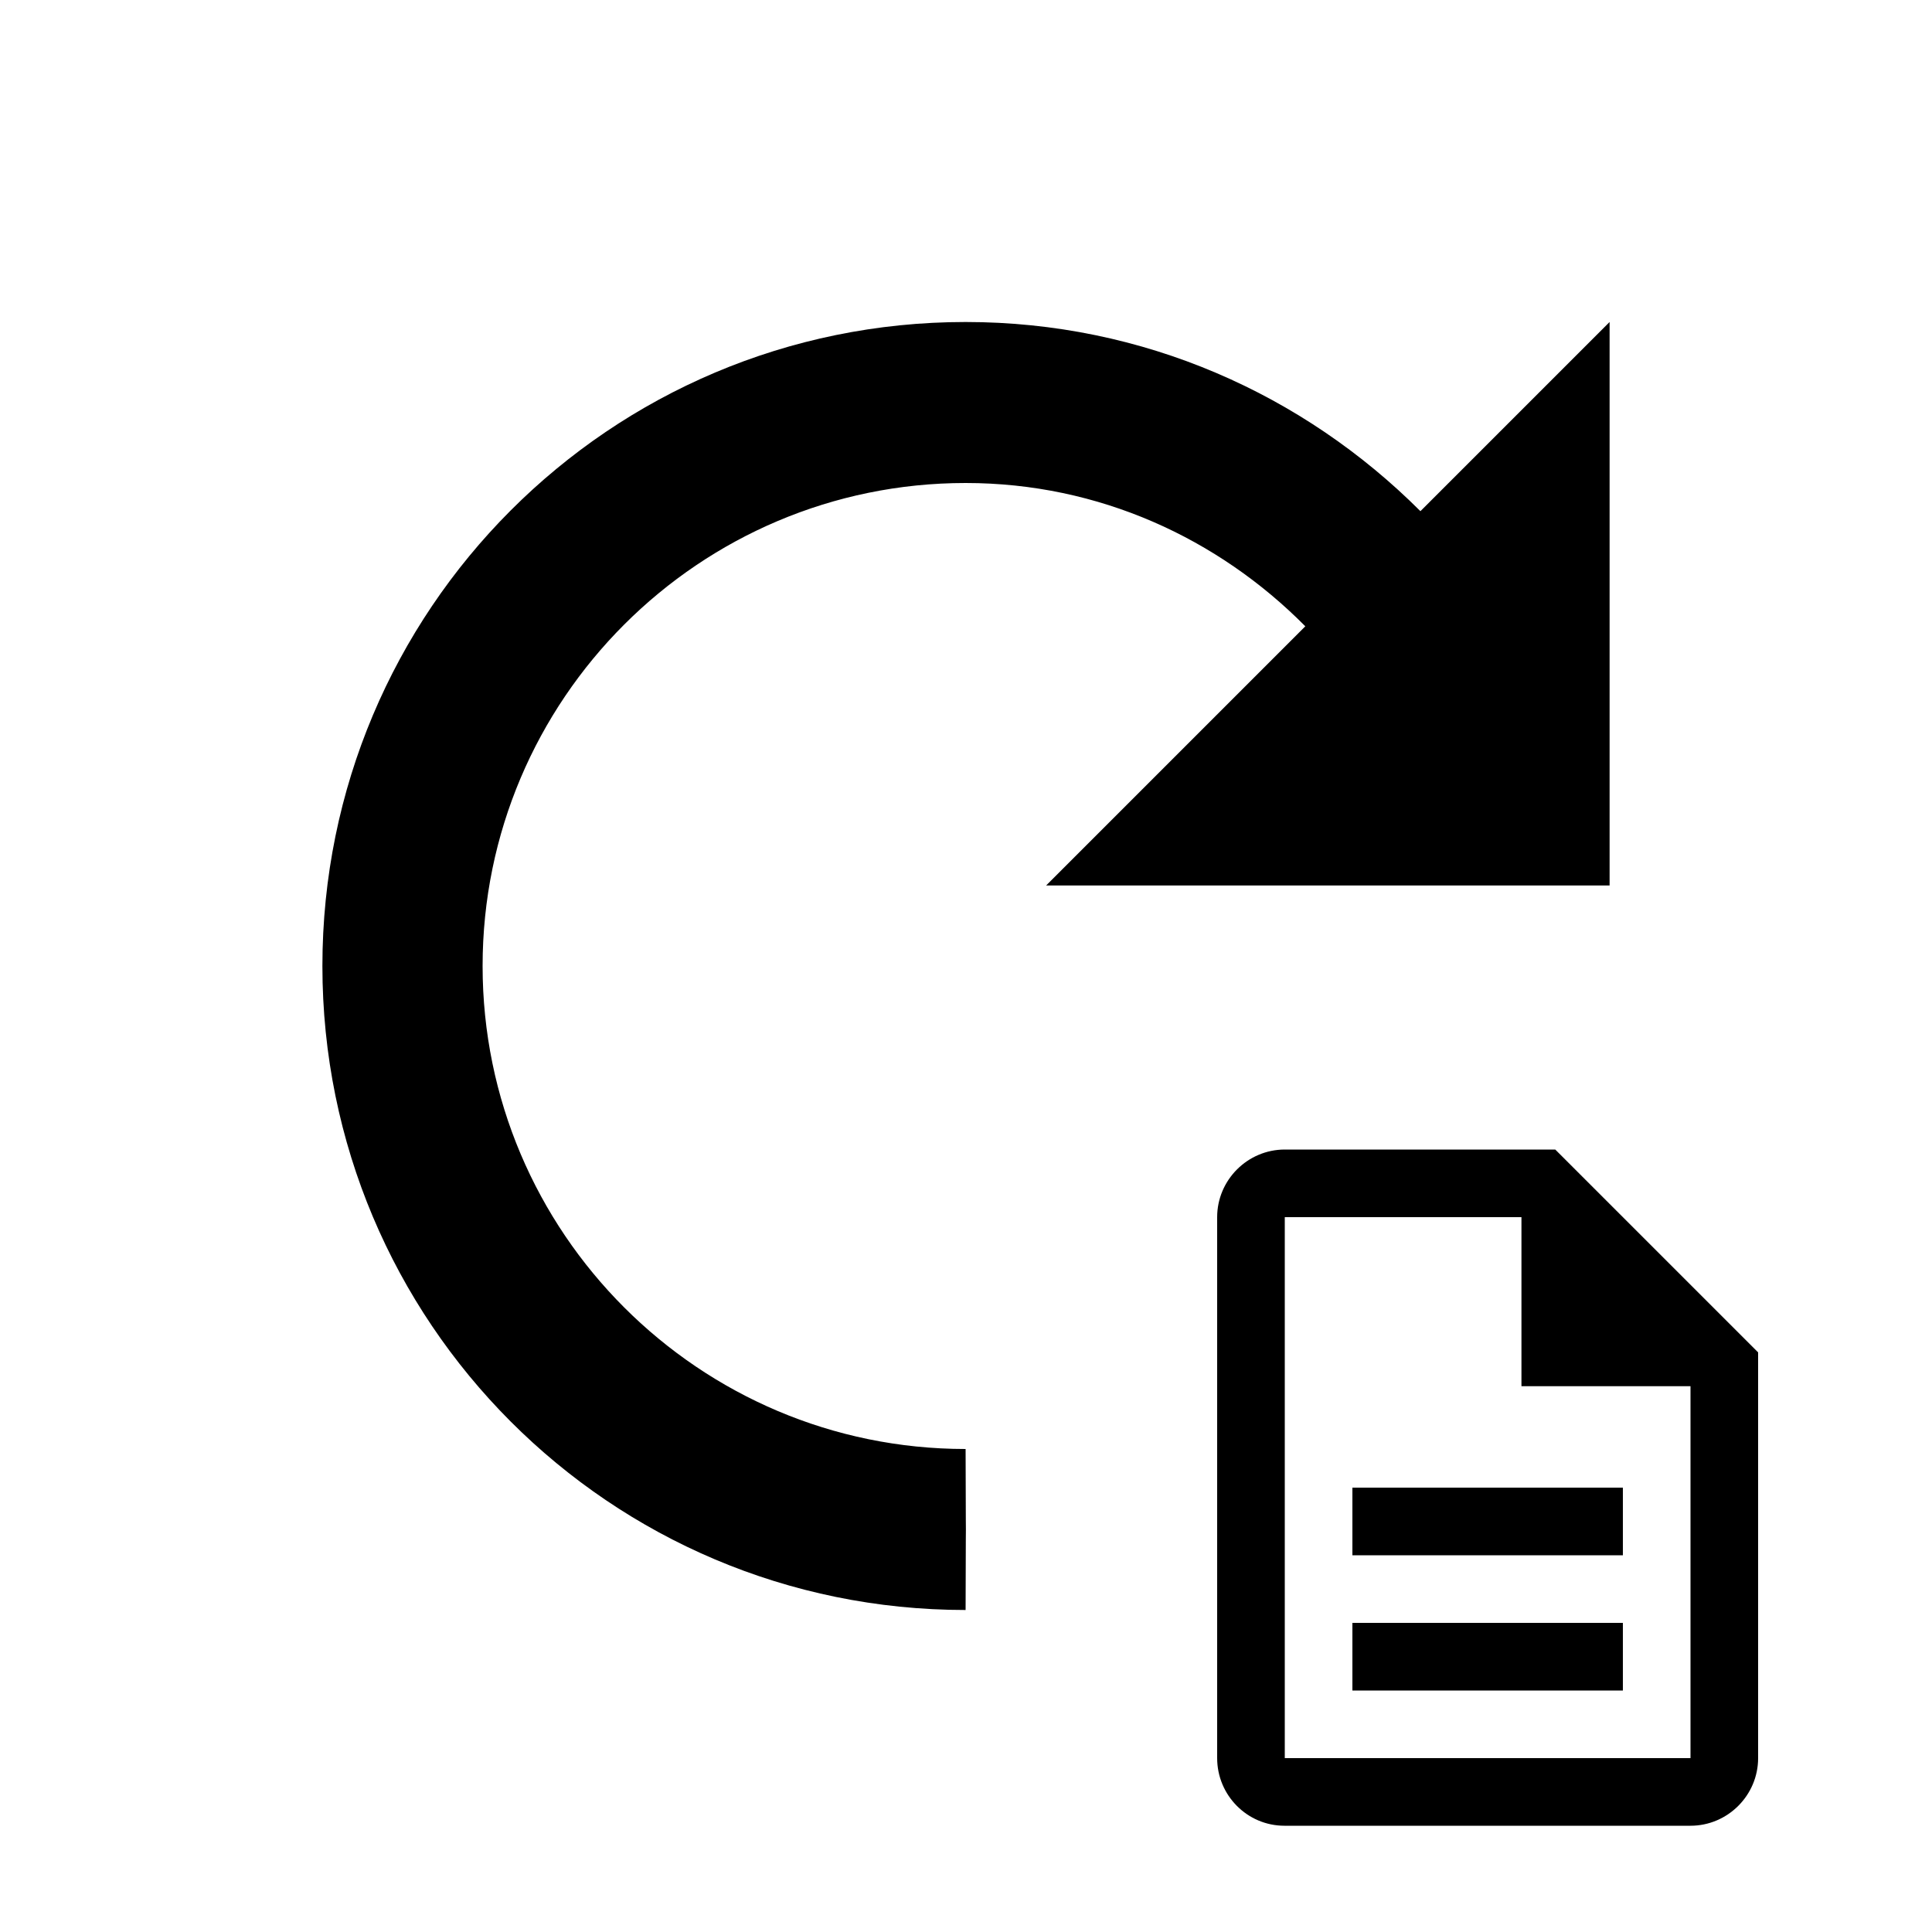 <svg width="24" height="24" viewBox="0 0 24 24" xmlns="http://www.w3.org/2000/svg">
<g id="refresh_24px">
<path id="icon/navigation/refresh_24px" d="M17.645 6.35C16.195 4.9 14.205 4 11.995 4 7.575 4 4.005 7.58 4.005 12 4.005 16.42 7.575 20 11.995 20 12 18 12 20 11.995 18 8.685 18 5.995 15.31 5.995 12 5.995 8.69 8.685 6 11.995 6 13.655 6 15.135 6.69 16.215 7.78L12.995 11H19.995V4L17.645 6.35Z" fill="black" />
</g>
<g id="description_24px" transform="scale(0.42) translate(32 32)">
<path id="icon/action/description_24px" fill-rule="evenodd" clip-rule="evenodd" d="M14 2H6C4.9 2 4 2.9 4 4V20C4 21.1 4.89 22 5.99 22H18C19.1 22 20 21.1 20 20V8L14 2ZM16 12H8V14H16V12ZM16 16H8V18H16V16ZM6 20H18V9H13V4H6V20Z" fill="black" />
</g>
</svg>
